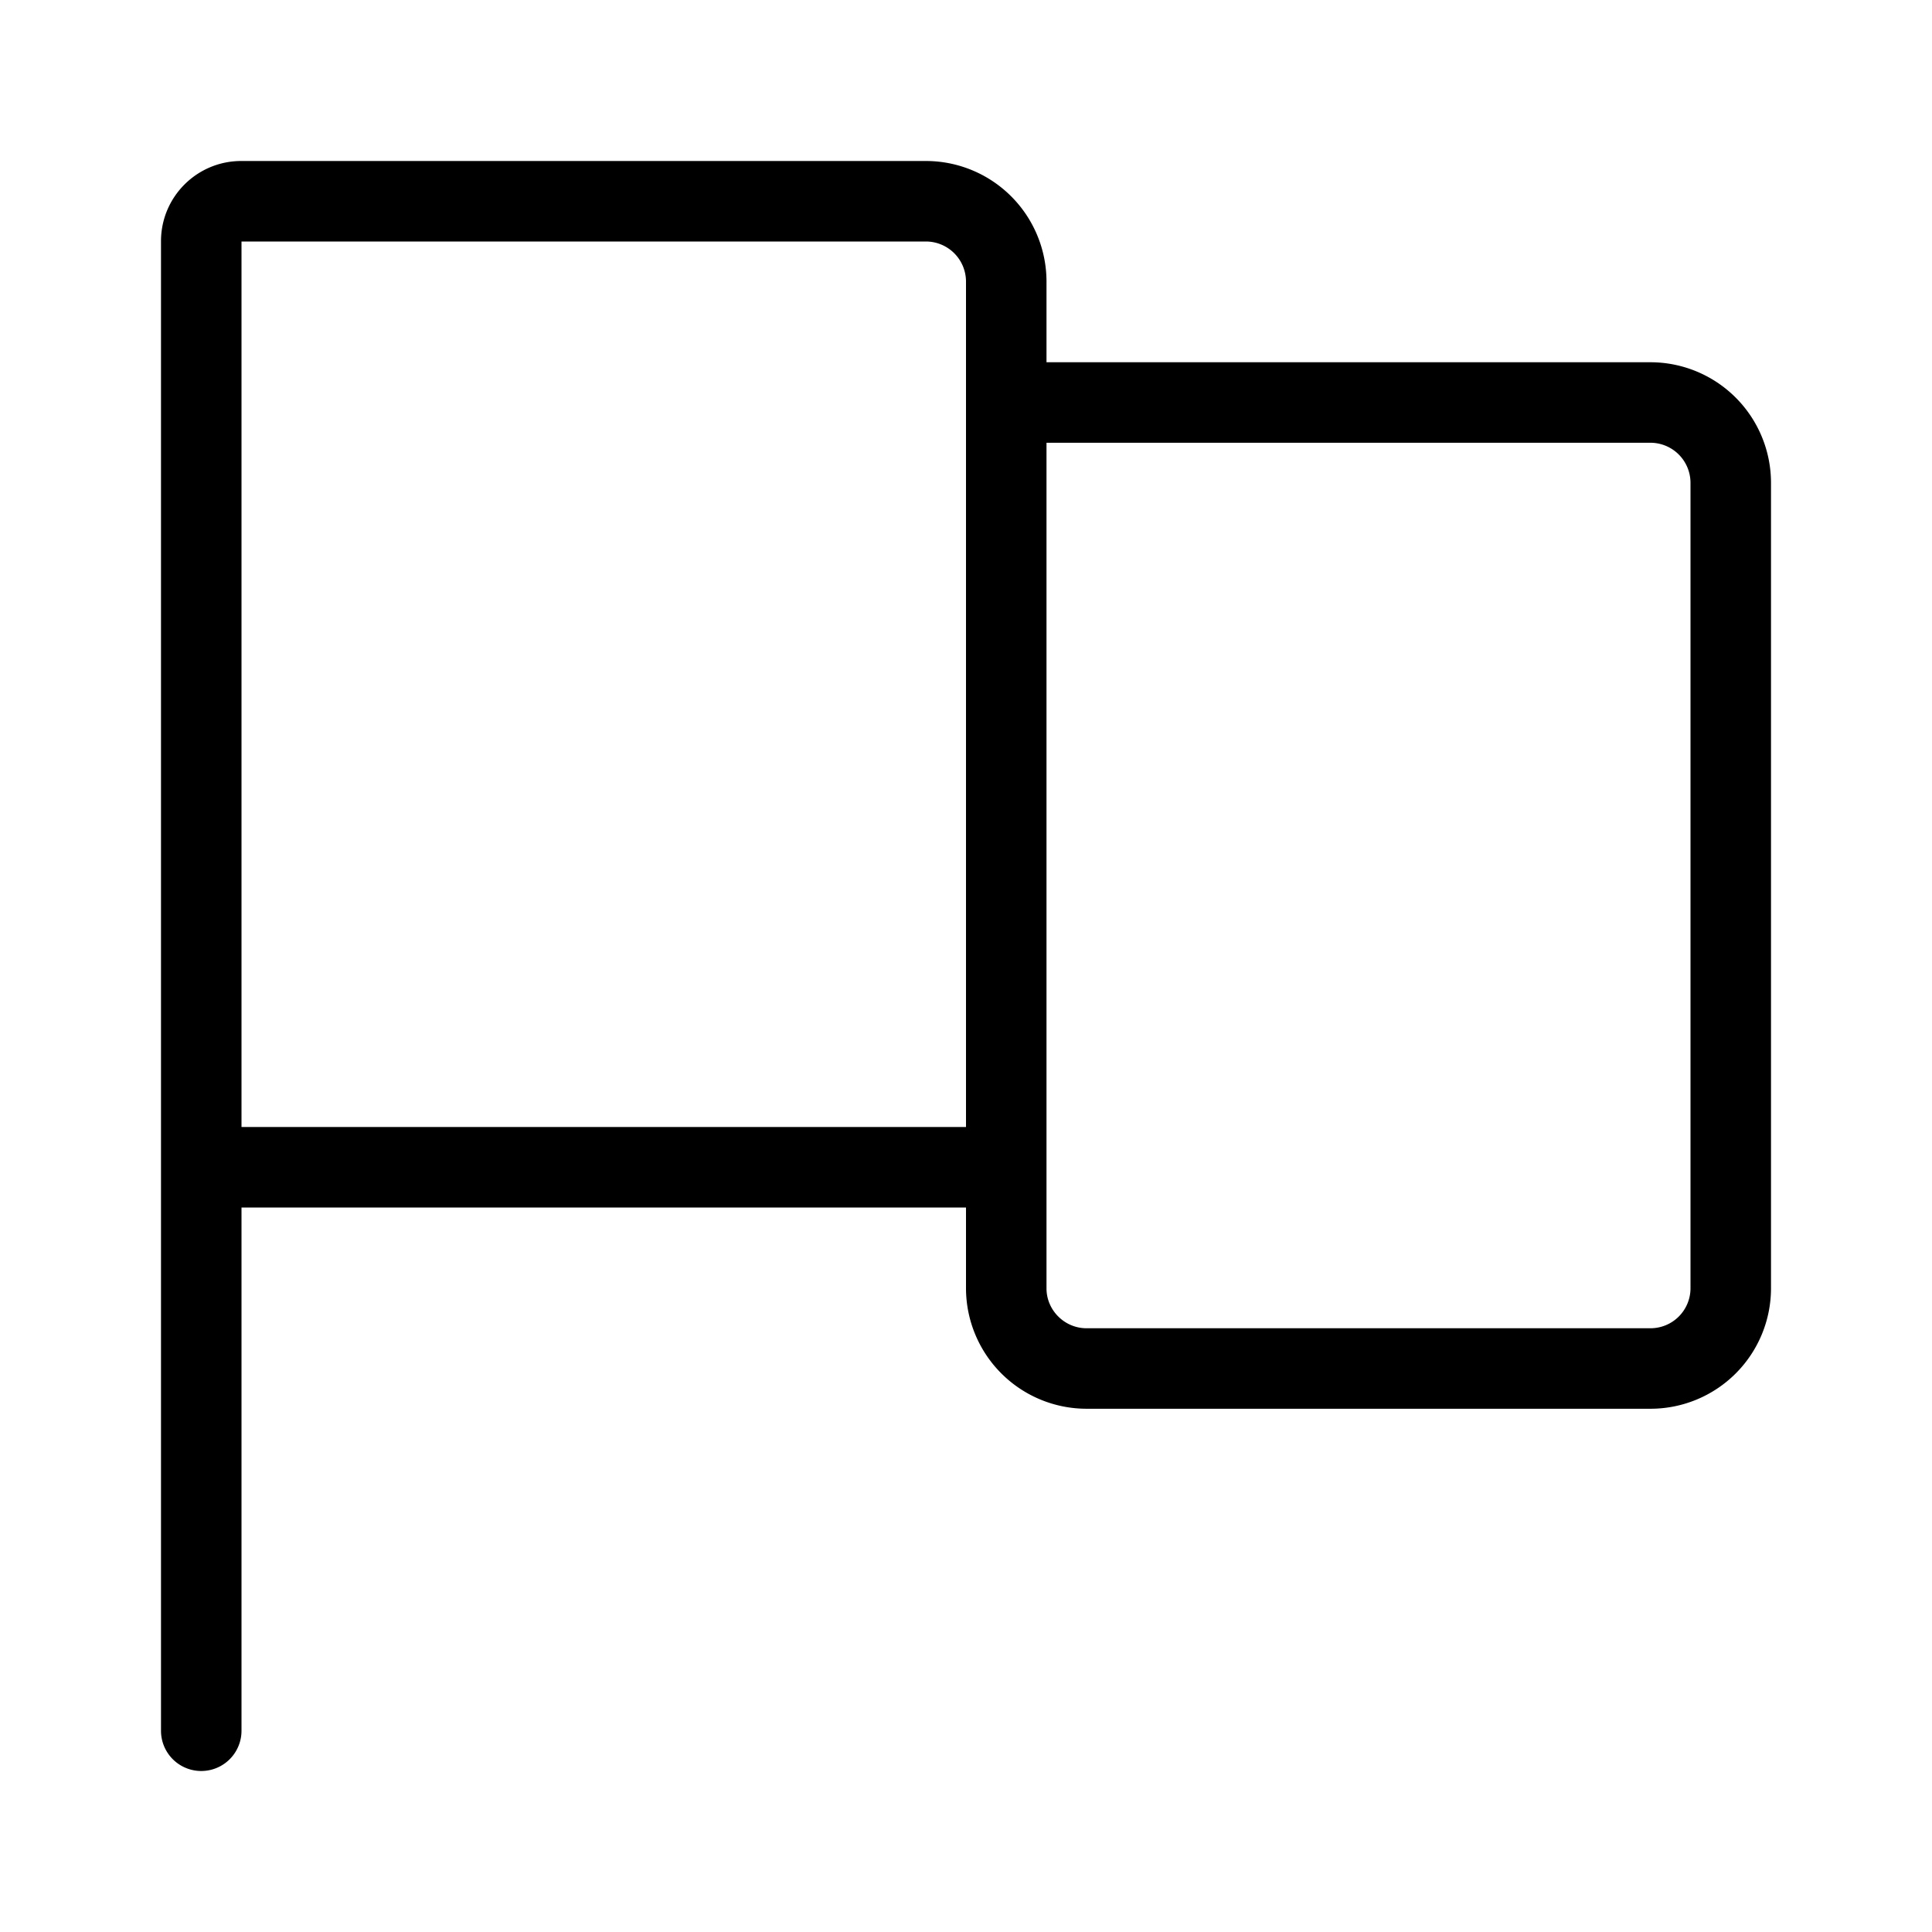 <?xml version="1.0" standalone="no"?><!DOCTYPE svg PUBLIC "-//W3C//DTD SVG 1.1//EN" "http://www.w3.org/Graphics/SVG/1.1/DTD/svg11.dtd"><svg t="1685670899000" class="icon" viewBox="0 0 1024 1024" version="1.1" xmlns="http://www.w3.org/2000/svg" p-id="9610" xmlns:xlink="http://www.w3.org/1999/xlink" width="200" height="200"><path d="M512 640H128v277.333a21.333 21.333 0 0 1-42.667 0V127.829C85.333 104.363 104.384 85.333 127.851 85.333h362.923A63.936 63.936 0 0 1 554.667 149.12V192h320.128A63.936 63.936 0 0 1 938.667 255.787v427.093A63.872 63.872 0 0 1 874.795 746.667H575.872A63.936 63.936 0 0 1 512 682.88V640zM128 128v469.333h384V149.12a21.269 21.269 0 0 0-21.227-21.12H128z m746.795 106.667H554.667v448.213c0 11.563 9.557 21.12 21.205 21.12h298.923a21.205 21.205 0 0 0 21.205-21.12V255.787a21.269 21.269 0 0 0-21.205-21.12z" fill="#000000" p-id="9611"></path></svg>